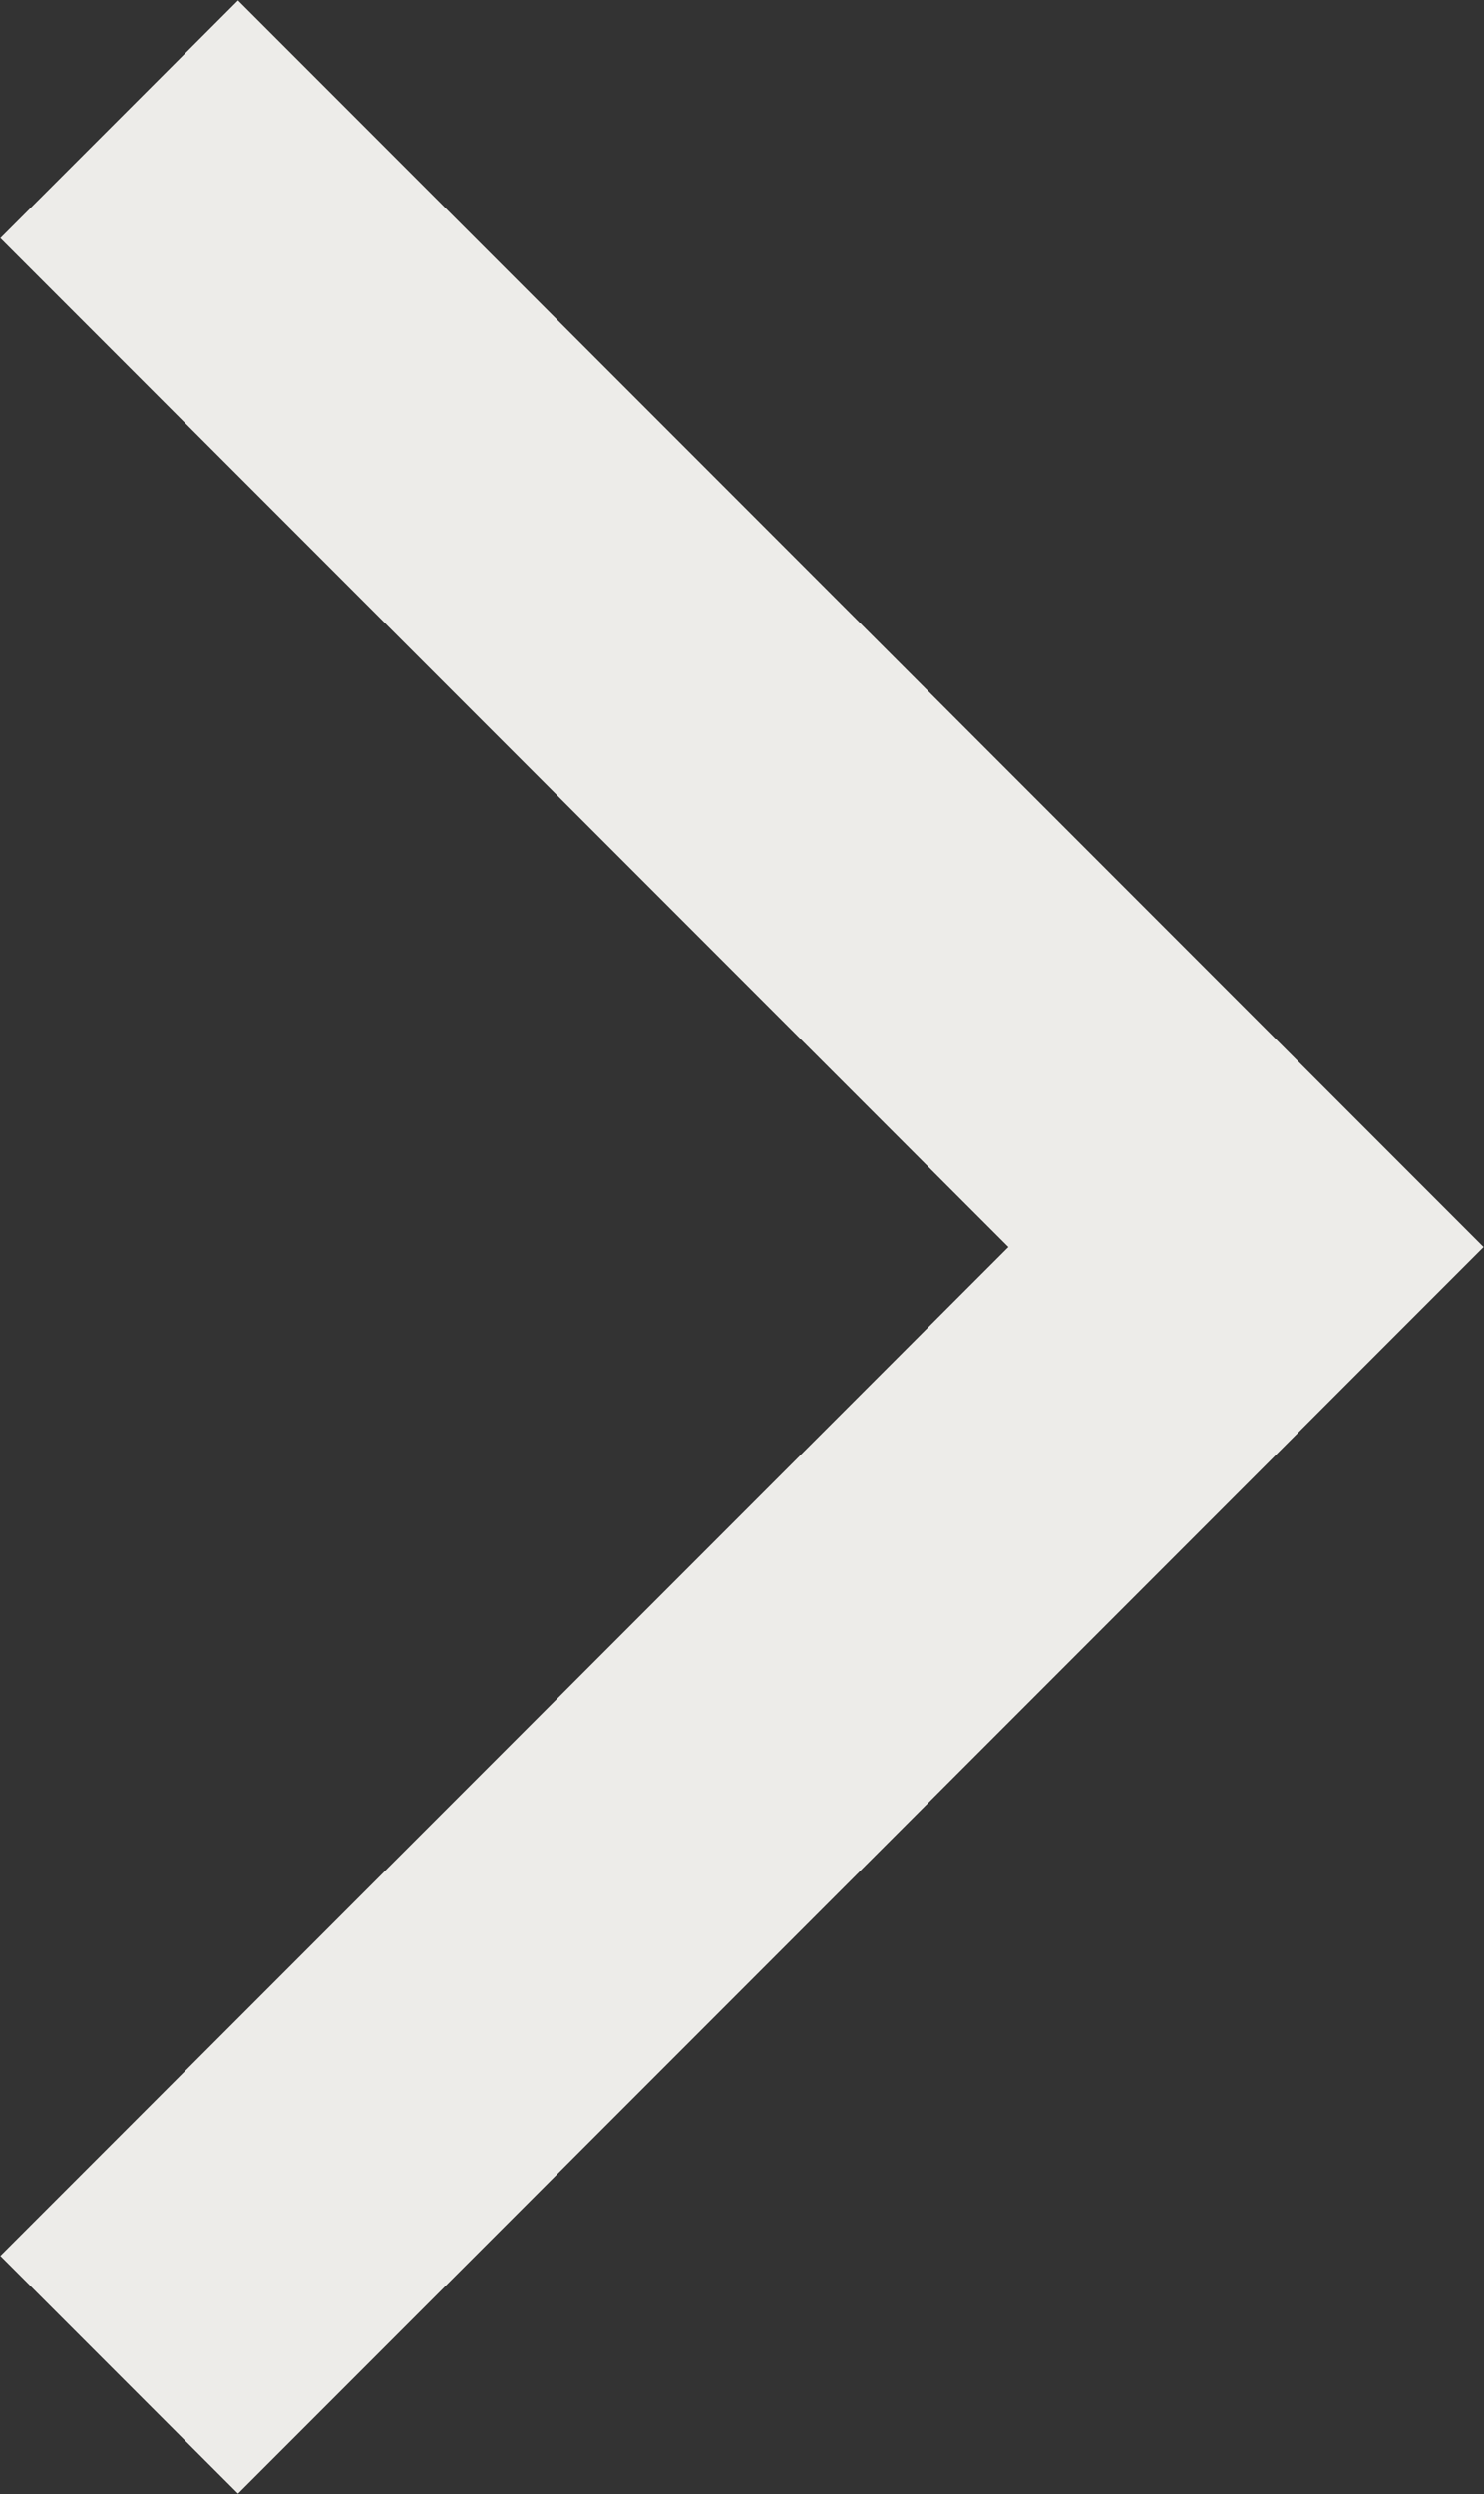 <svg width="212" height="356" viewBox="0 0 212 356" fill="none" xmlns="http://www.w3.org/2000/svg">
<rect x="0" y="0" width="212" height="356" fill="#333333" stroke="none"/>
<path d="M34 34L178 178L34 322" stroke="#EDECE9" stroke-width="48" stroke-miterlimit="10" stroke-linecap="square"/>
</svg>
